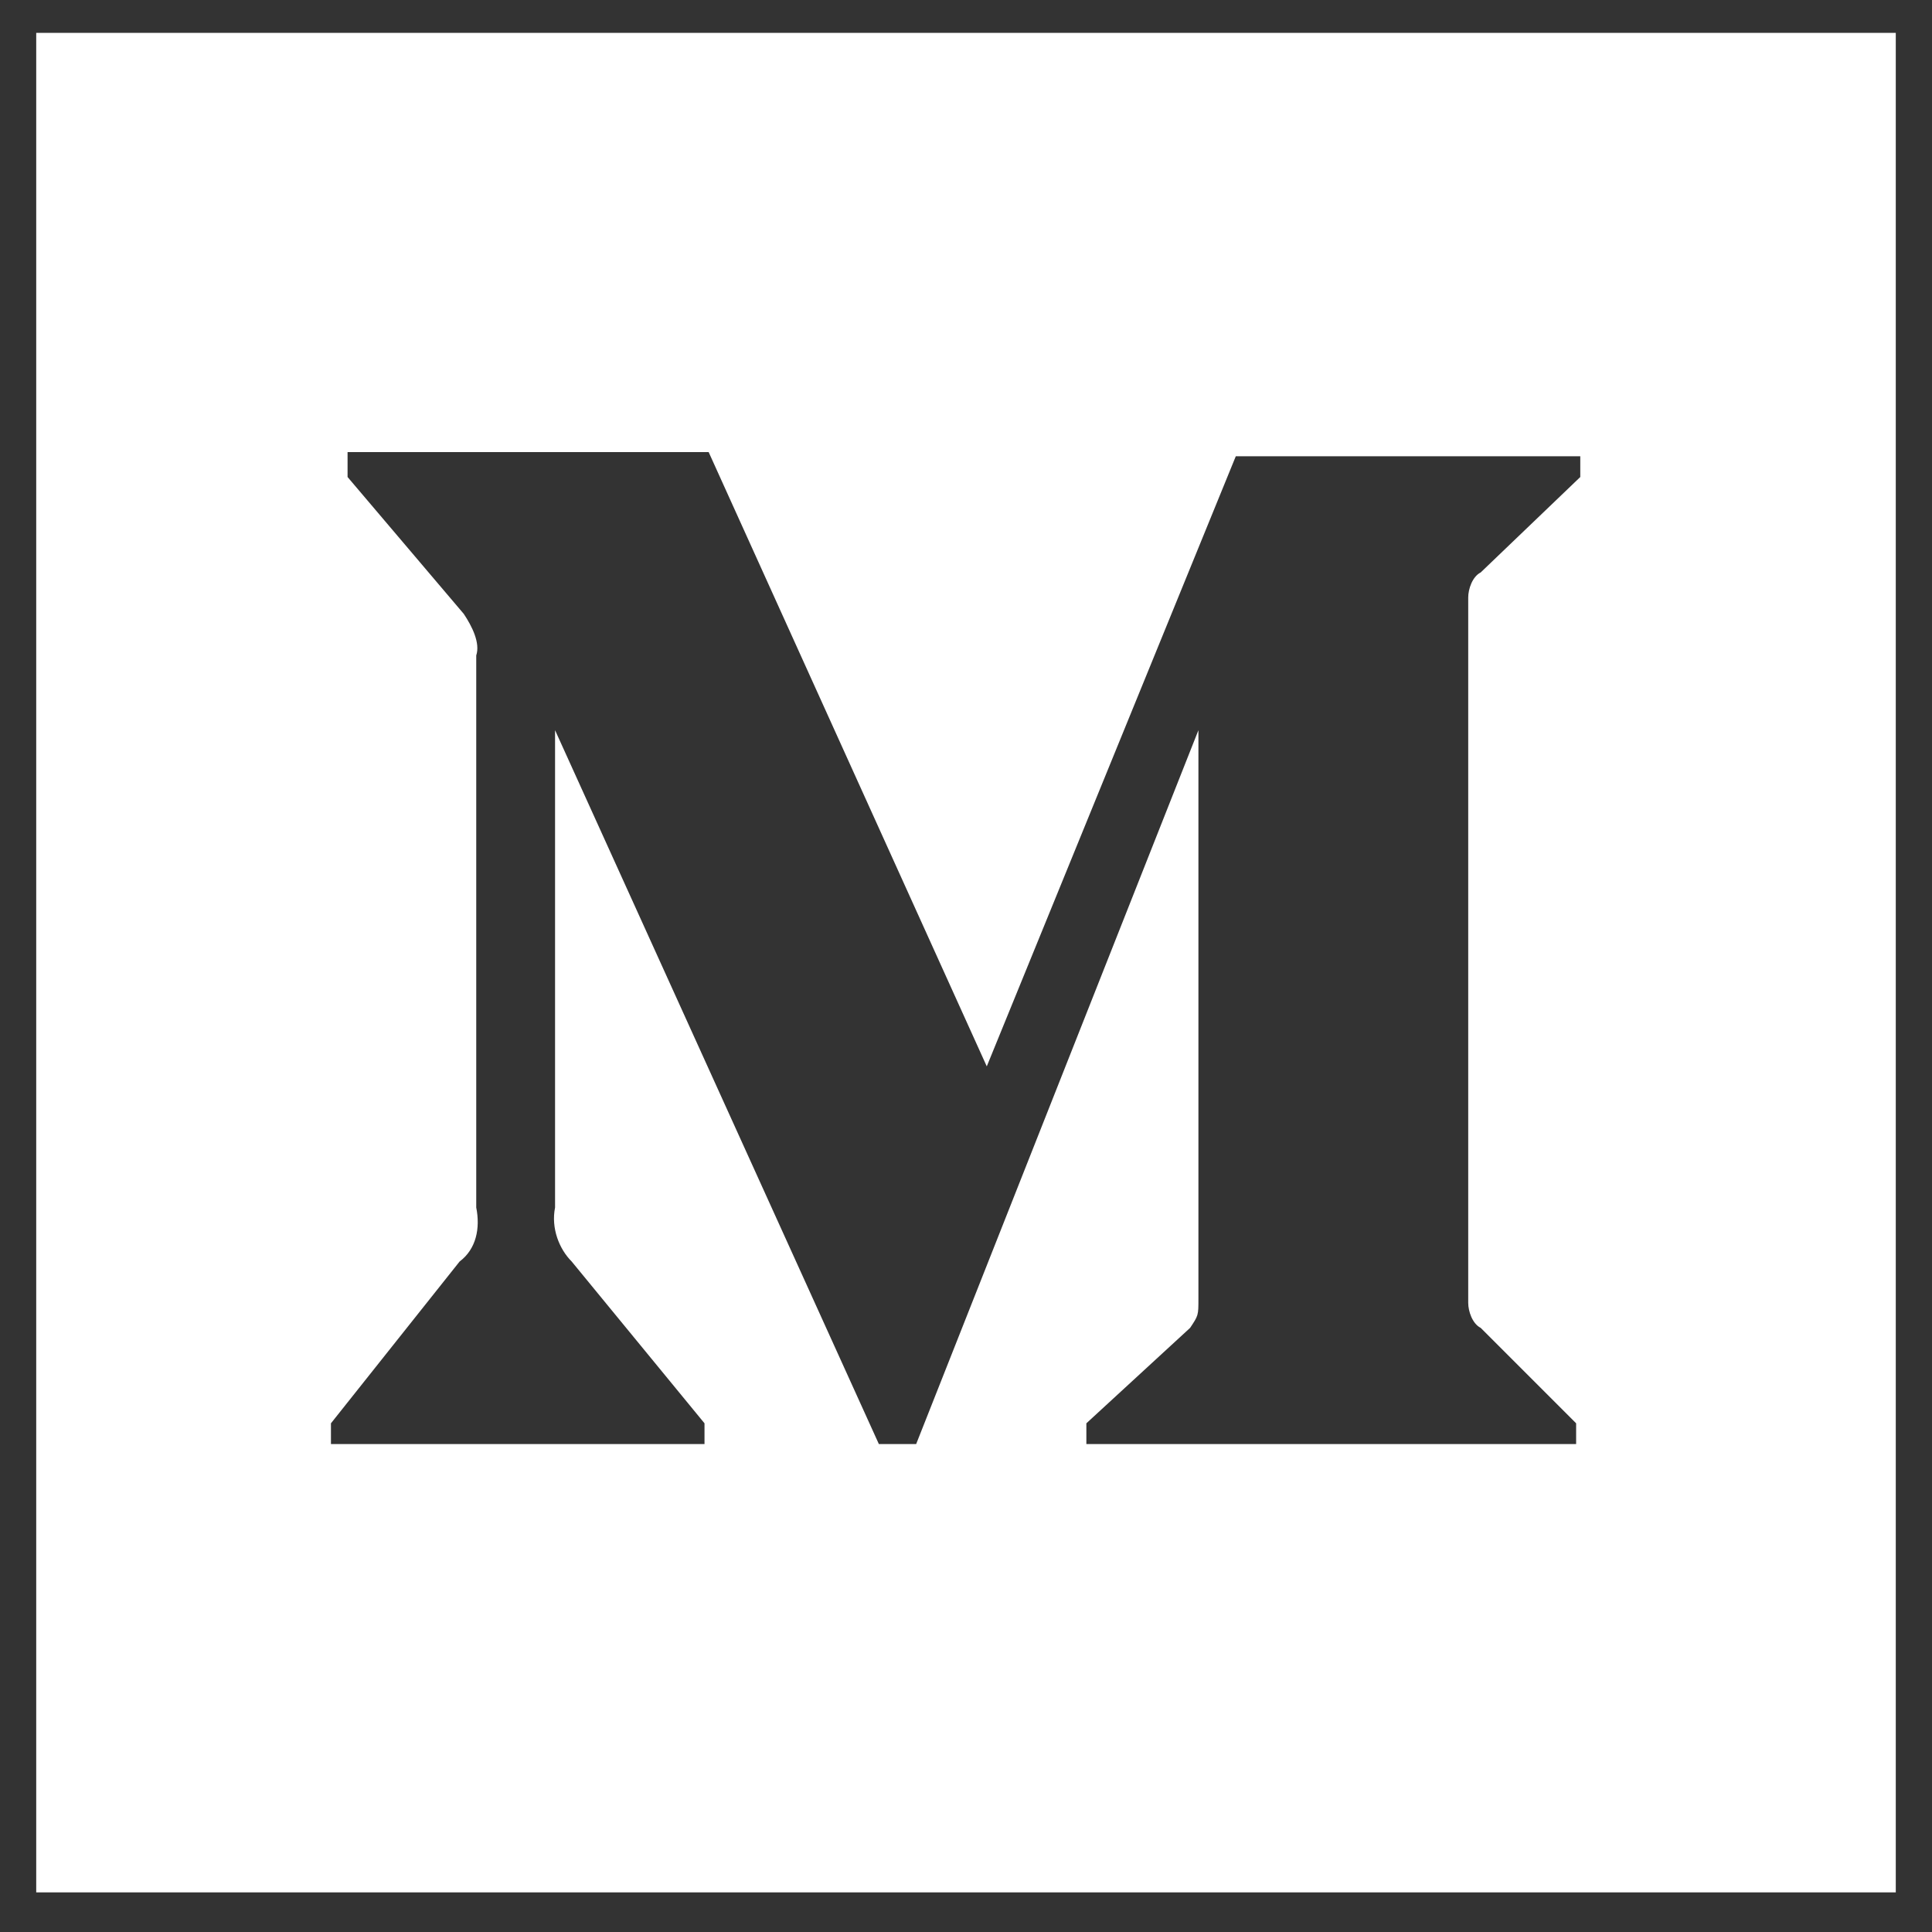 <svg width="32" height="32" viewBox="0 0 20 20" fill="none" xmlns="http://www.w3.org/2000/svg">
    <rect x="0" y="0" width="20" height="20" fill="#333333" stroke="none"/>
    <path d="M0.375 0.34V19.59H19.625V0.34H0.375ZM16.359 4.938L15.328 5.926C15.242 5.969 15.199 6.098 15.199 6.184V13.488C15.199 13.574 15.242 13.703 15.328 13.746L16.316 14.734V14.949H11.246V14.734L12.32 13.746C12.406 13.617 12.406 13.617 12.406 13.445V7.559L9.484 14.949H9.098L5.746 7.559V12.5C5.703 12.715 5.789 12.93 5.918 13.059L7.293 14.734V14.949H3.426V14.734L4.758 13.059C4.93 12.93 4.973 12.715 4.93 12.5V6.785C4.973 6.656 4.887 6.484 4.801 6.355L3.598 4.938V4.68H7.336L10.215 11.039L12.793 4.723H16.359V4.938Z" fill="white"></path>
</svg>
